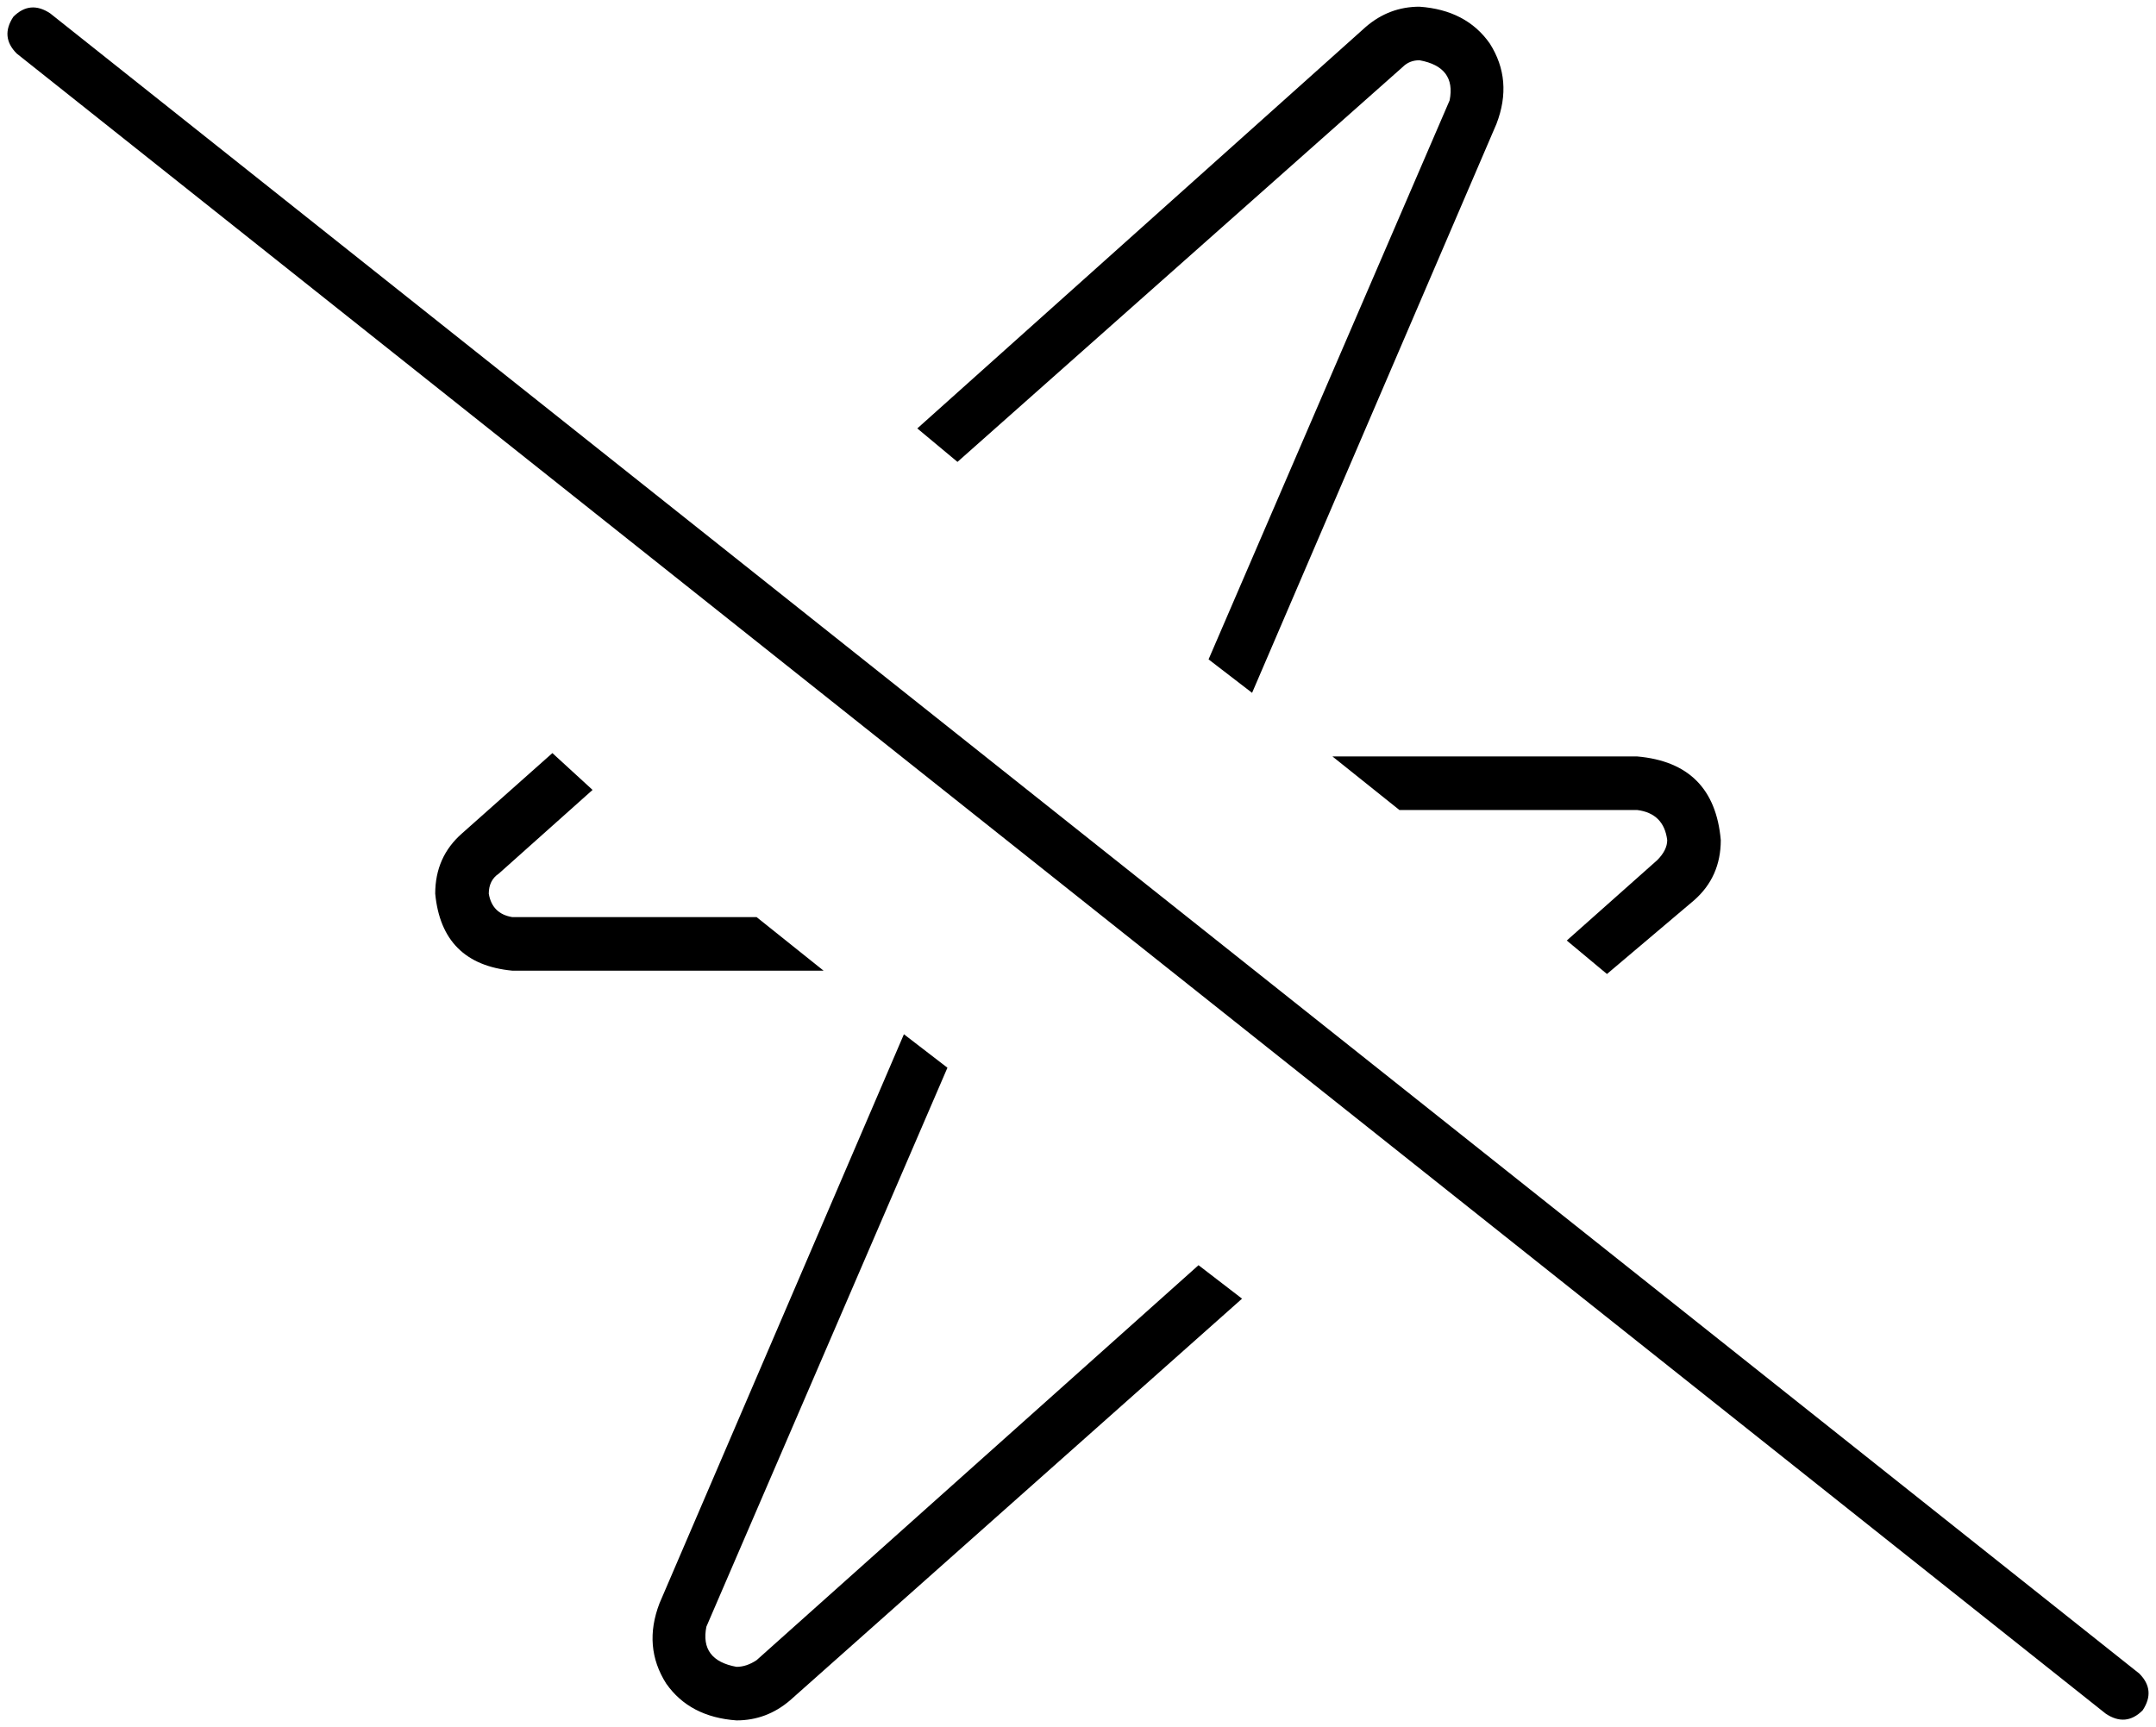<svg xmlns="http://www.w3.org/2000/svg" viewBox="0 0 644 516">
  <path d="M 358 378 L 226 496 L 358 378 L 226 496 Q 223 498 220 498 Q 209 496 211 486 L 283 319 L 283 319 L 270 309 L 270 309 L 197 479 L 197 479 Q 192 492 199 503 Q 206 513 220 514 Q 229 514 236 508 L 371 388 L 371 388 L 358 378 L 358 378 Z M 226 274 L 153 274 L 226 274 L 153 274 Q 147 273 146 267 Q 146 263 149 261 L 177 236 L 177 236 L 165 225 L 165 225 L 138 249 L 138 249 Q 130 256 130 267 Q 132 288 153 290 L 246 290 L 246 290 L 226 274 L 226 274 Z M 286 138 L 419 20 L 286 138 L 419 20 Q 421 18 424 18 Q 435 20 433 30 L 361 197 L 361 197 L 374 207 L 374 207 L 447 37 L 447 37 Q 452 24 445 13 Q 438 3 424 2 Q 415 2 408 8 L 274 128 L 274 128 L 286 138 L 286 138 Z M 489 226 L 398 226 L 489 226 L 398 226 L 418 242 L 418 242 L 489 242 L 489 242 Q 497 243 498 251 Q 498 254 495 257 L 468 281 L 468 281 L 480 291 L 480 291 L 506 269 L 506 269 Q 514 262 514 251 Q 512 228 489 226 L 489 226 Z M 15 4 Q 9 0 4 5 Q 0 11 5 16 L 629 512 L 629 512 Q 635 516 640 511 Q 644 505 639 500 L 15 4 L 15 4 Z" />
</svg>